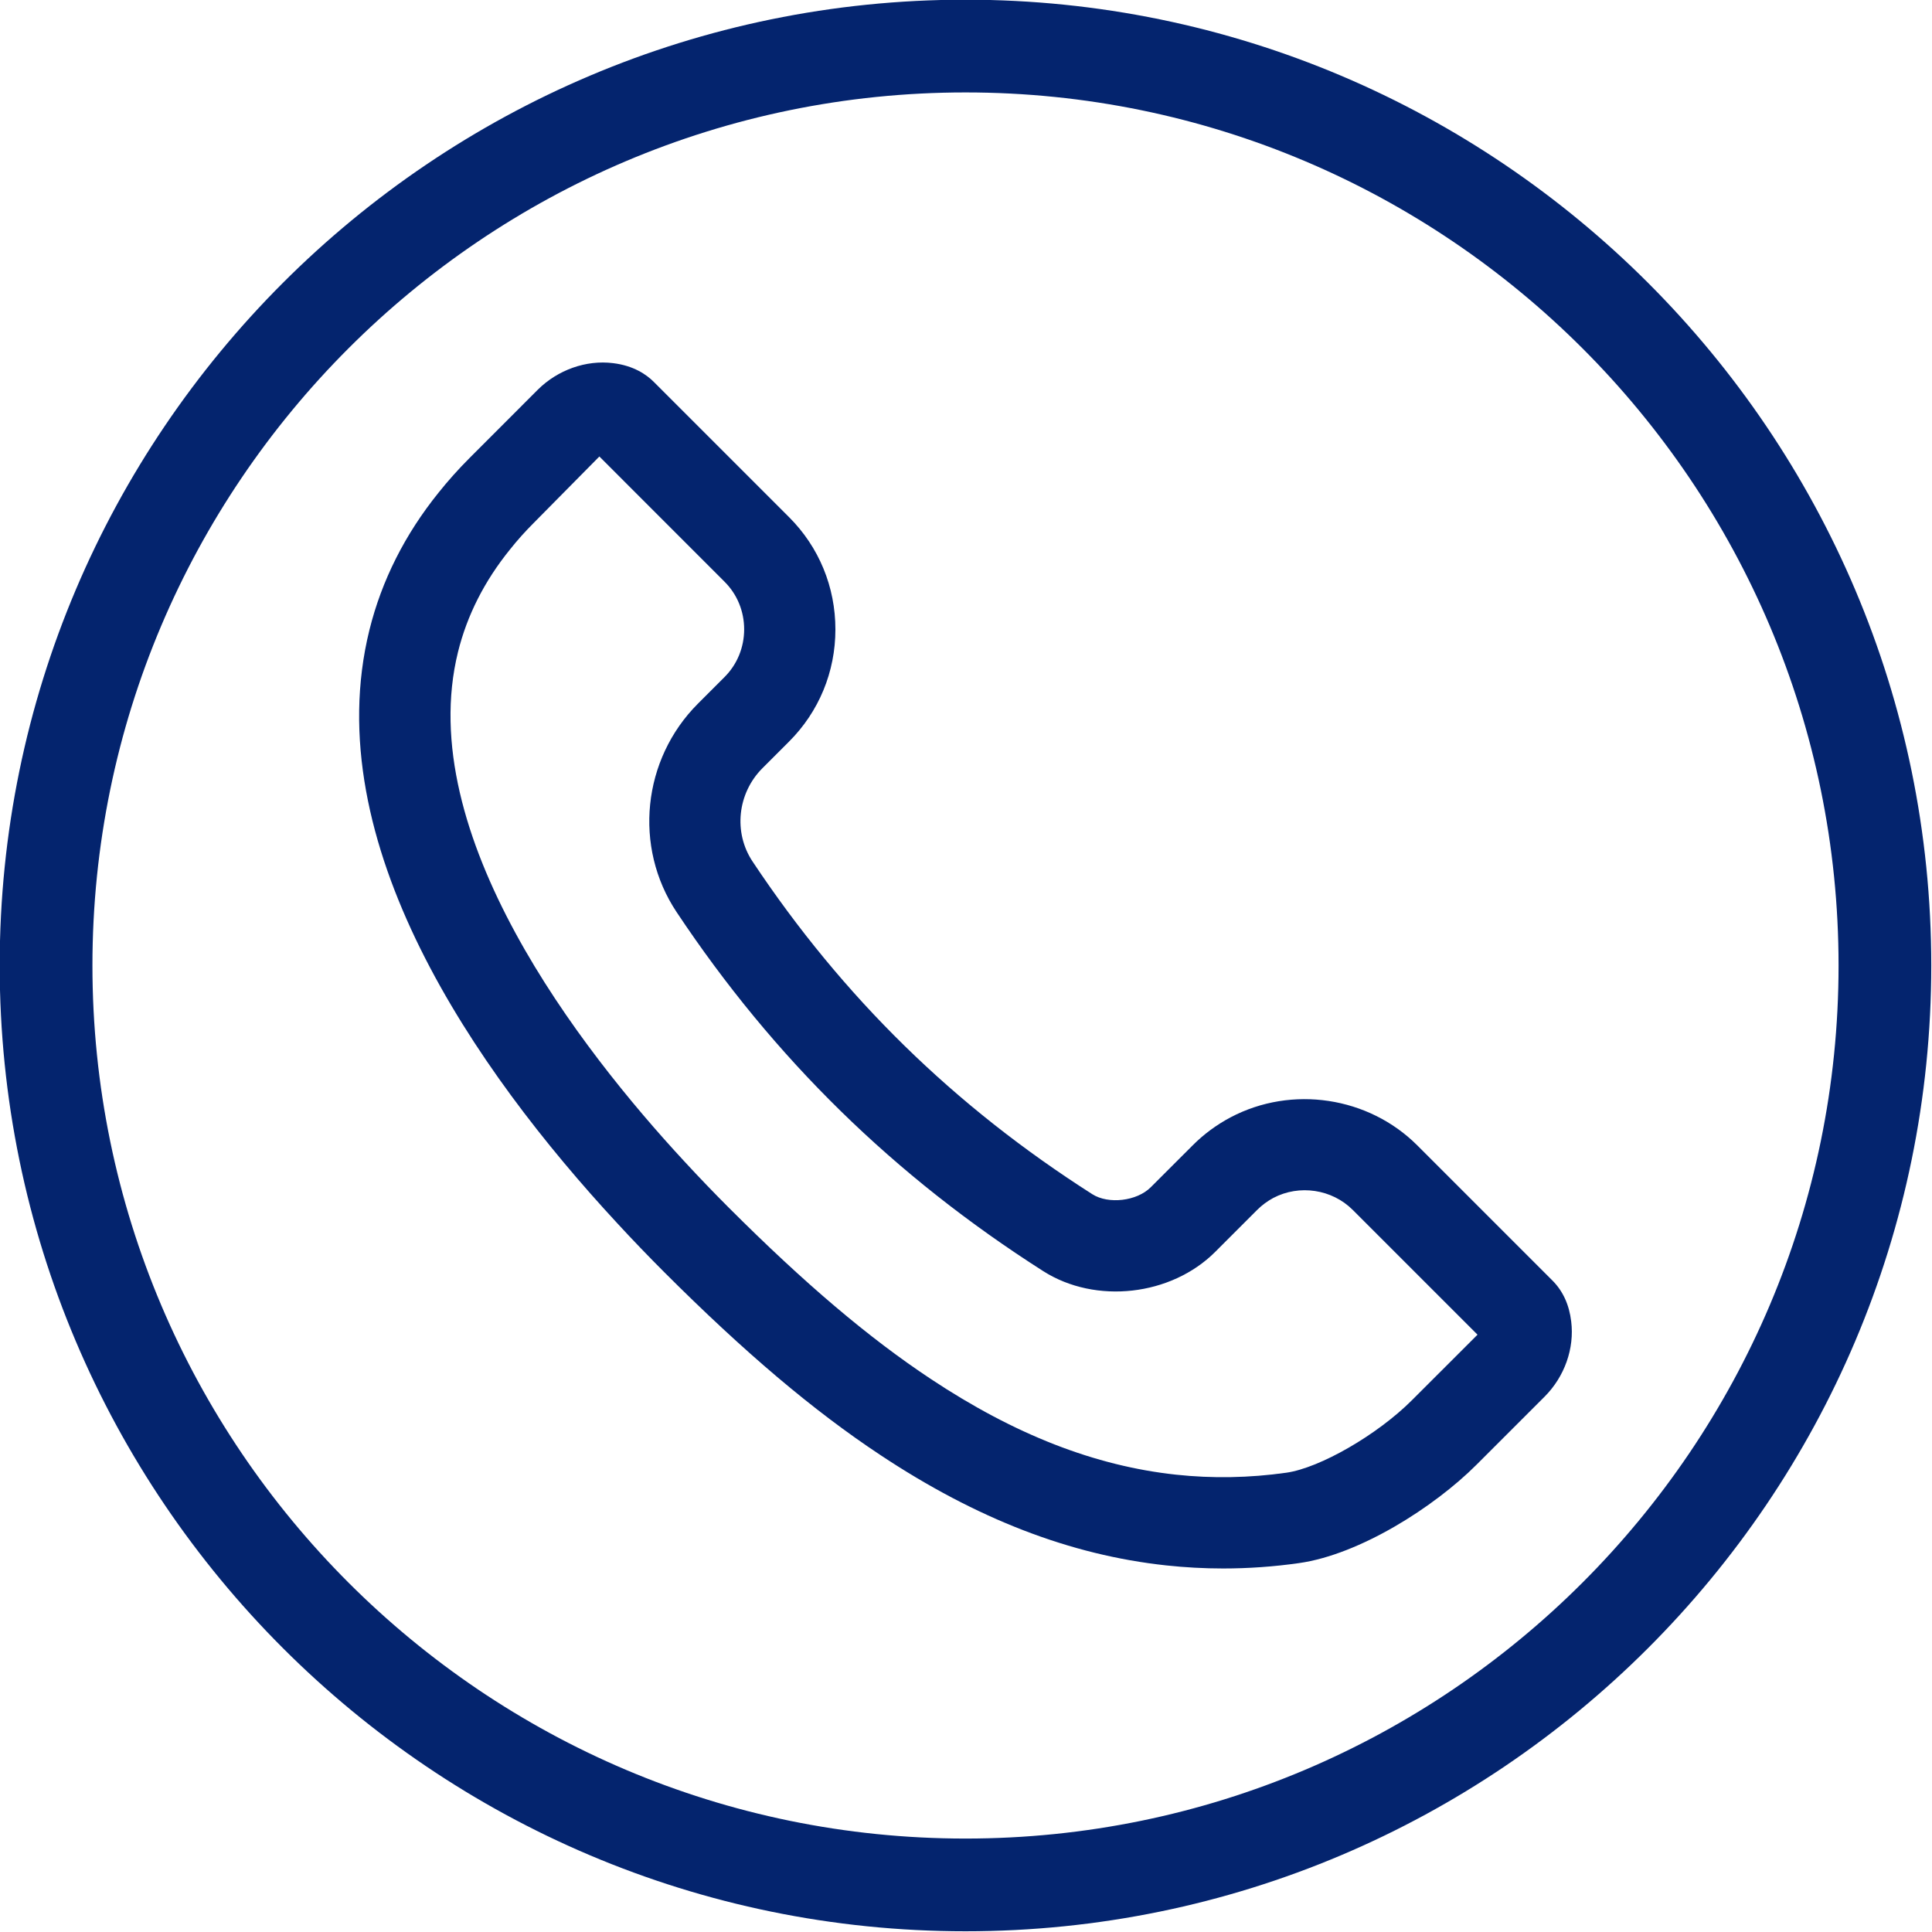 <svg xmlns="http://www.w3.org/2000/svg" xmlns:xlink="http://www.w3.org/1999/xlink" width="500" zoomAndPan="magnify" viewBox="0 0 375 375" height="500" preserveAspectRatio="xMidYMid meet" version="1.0"><path fill="#04246e" d="M 274.051 271.785 C 267.352 278.492 256.191 284.93 249.672 285.852 C 242.496 286.867 235.309 286.992 228.266 286.234 C 212.527 284.535 196.953 278.465 180.66 267.652 C 168.617 259.672 156.156 249.105 141.453 234.402 C 138.656 231.602 135.754 228.594 132.816 225.406 C 112.668 203.648 80.172 161.863 88.902 126.535 C 90.656 119.453 94.02 112.793 98.977 106.668 C 100.379 104.891 101.969 103.125 103.684 101.41 L 116.336 88.605 L 140.633 112.91 C 143.09 115.359 144.441 118.648 144.441 122.16 C 144.434 125.676 143.082 128.969 140.617 131.43 L 135.469 136.578 C 124.668 147.387 122.922 164.395 131.32 177.023 C 150.242 205.461 173.527 228.258 202.508 246.738 C 212.656 253.191 227.305 251.555 235.883 242.977 L 244.031 234.828 C 244.949 233.914 246.012 233.129 247.156 232.516 C 252.207 229.863 258.543 230.82 262.559 234.836 L 286.785 259.062 Z M 301.355 248.578 L 275.09 222.312 C 265.637 212.867 250.762 210.602 238.883 216.859 C 236.145 218.312 233.656 220.141 231.5 222.312 L 223.352 230.453 C 220.66 233.145 215.156 233.789 212.023 231.797 C 185.168 214.68 163.594 193.559 146.07 167.215 C 142.324 161.578 143.129 153.969 147.992 149.102 L 153.141 143.953 C 158.949 138.152 162.152 130.422 162.152 122.168 C 162.152 113.918 158.965 106.18 153.156 100.379 L 126.883 74.105 C 125.496 72.719 122.992 70.965 118.98 70.484 C 113.77 69.84 108.266 71.781 104.371 75.656 L 91.16 88.879 C 88.965 91.074 86.926 93.359 85.141 95.602 C 78.613 103.691 74.082 112.668 71.703 122.285 C 61.52 163.508 92.25 207.664 119.805 237.426 C 122.898 240.785 125.961 243.953 128.922 246.918 C 144.496 262.488 157.824 273.77 170.875 282.418 C 189.586 294.824 207.742 301.836 226.359 303.844 C 230.012 304.238 233.703 304.441 237.402 304.441 C 242.312 304.441 247.25 304.094 252.152 303.395 C 263.891 301.734 278.355 292.539 286.582 284.309 L 299.805 271.09 C 303.68 267.211 305.621 261.742 304.969 256.488 C 304.582 253.262 303.371 250.609 301.355 248.578 " fill-opacity="1" fill-rule="nonzero"/><path fill="#04246e" d="M 187.402 17.941 C 93.957 17.941 17.941 93.957 17.941 187.402 C 17.941 280.844 93.957 356.863 187.402 356.863 C 280.844 356.863 356.863 280.844 356.863 187.402 C 356.863 93.957 280.844 17.941 187.402 17.941 Z M 187.402 374.859 C 84.031 374.859 -0.059 290.77 -0.059 187.402 C -0.059 84.031 84.031 -0.059 187.402 -0.059 C 290.77 -0.059 374.859 84.031 374.859 187.402 C 374.859 290.77 290.77 374.859 187.402 374.859 " fill-opacity="1" fill-rule="nonzero"/></svg>